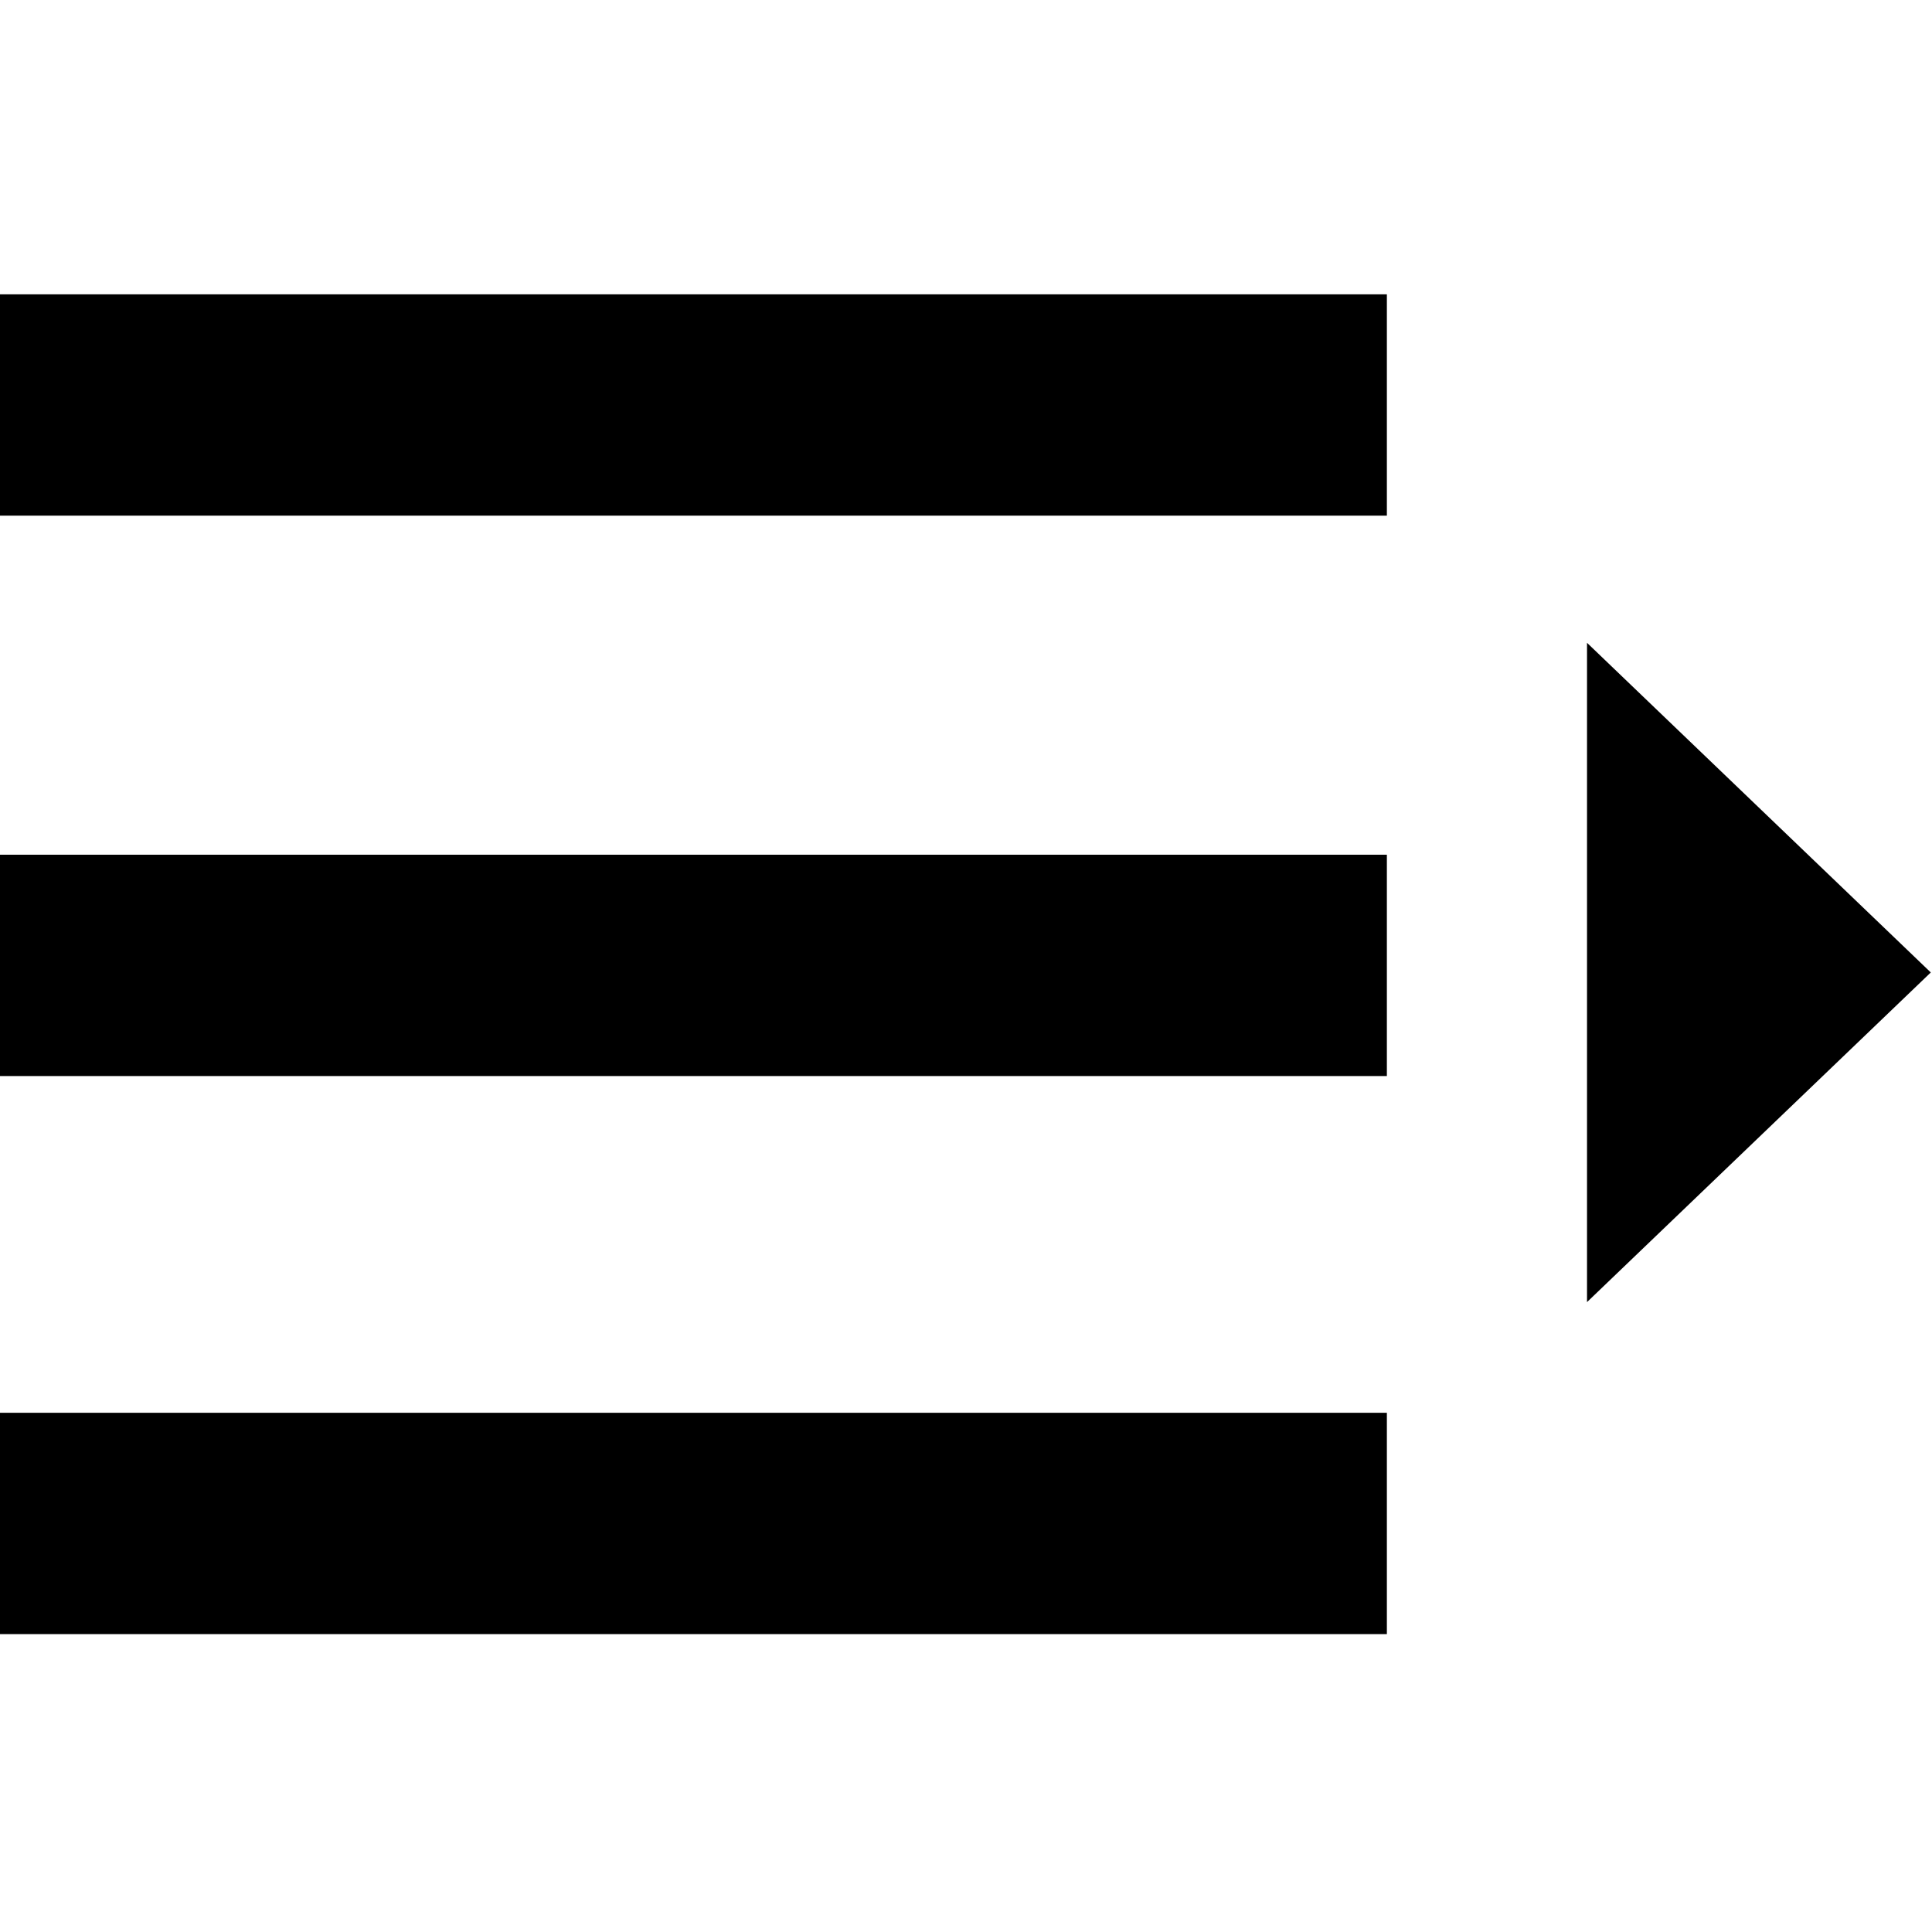 <?xml version="1.0" encoding="utf-8"?>
<!-- Generator: Adobe Illustrator 19.0.0, SVG Export Plug-In . SVG Version: 6.00 Build 0)  -->
<svg version="1.1" id="图层_1" xmlns="http://www.w3.org/2000/svg" xmlns:xlink="http://www.w3.org/1999/xlink" x="0px" y="0px"
	 viewBox="0 0 16 16" style="enable-background:new 0 0 16 16;" xml:space="preserve">
<g id="XMLID_6_">
	<g id="XMLID_7_" transform="scale(0.195, 0.195)">
		<path id="XMLID_8_" class="st0" d="M0,12.5h58.9v9.4H0C0,21.9,0,12.5,0,12.5z M0,36.3h58.9v9.4H0C0,45.6,0,36.3,0,36.3z M0,60
			h58.9v9.4H0C0,69.4,0,60,0,60z M67.4,27.3v28l14.6-14L67.4,27.3z"/>
	</g>
</g>
</svg>
